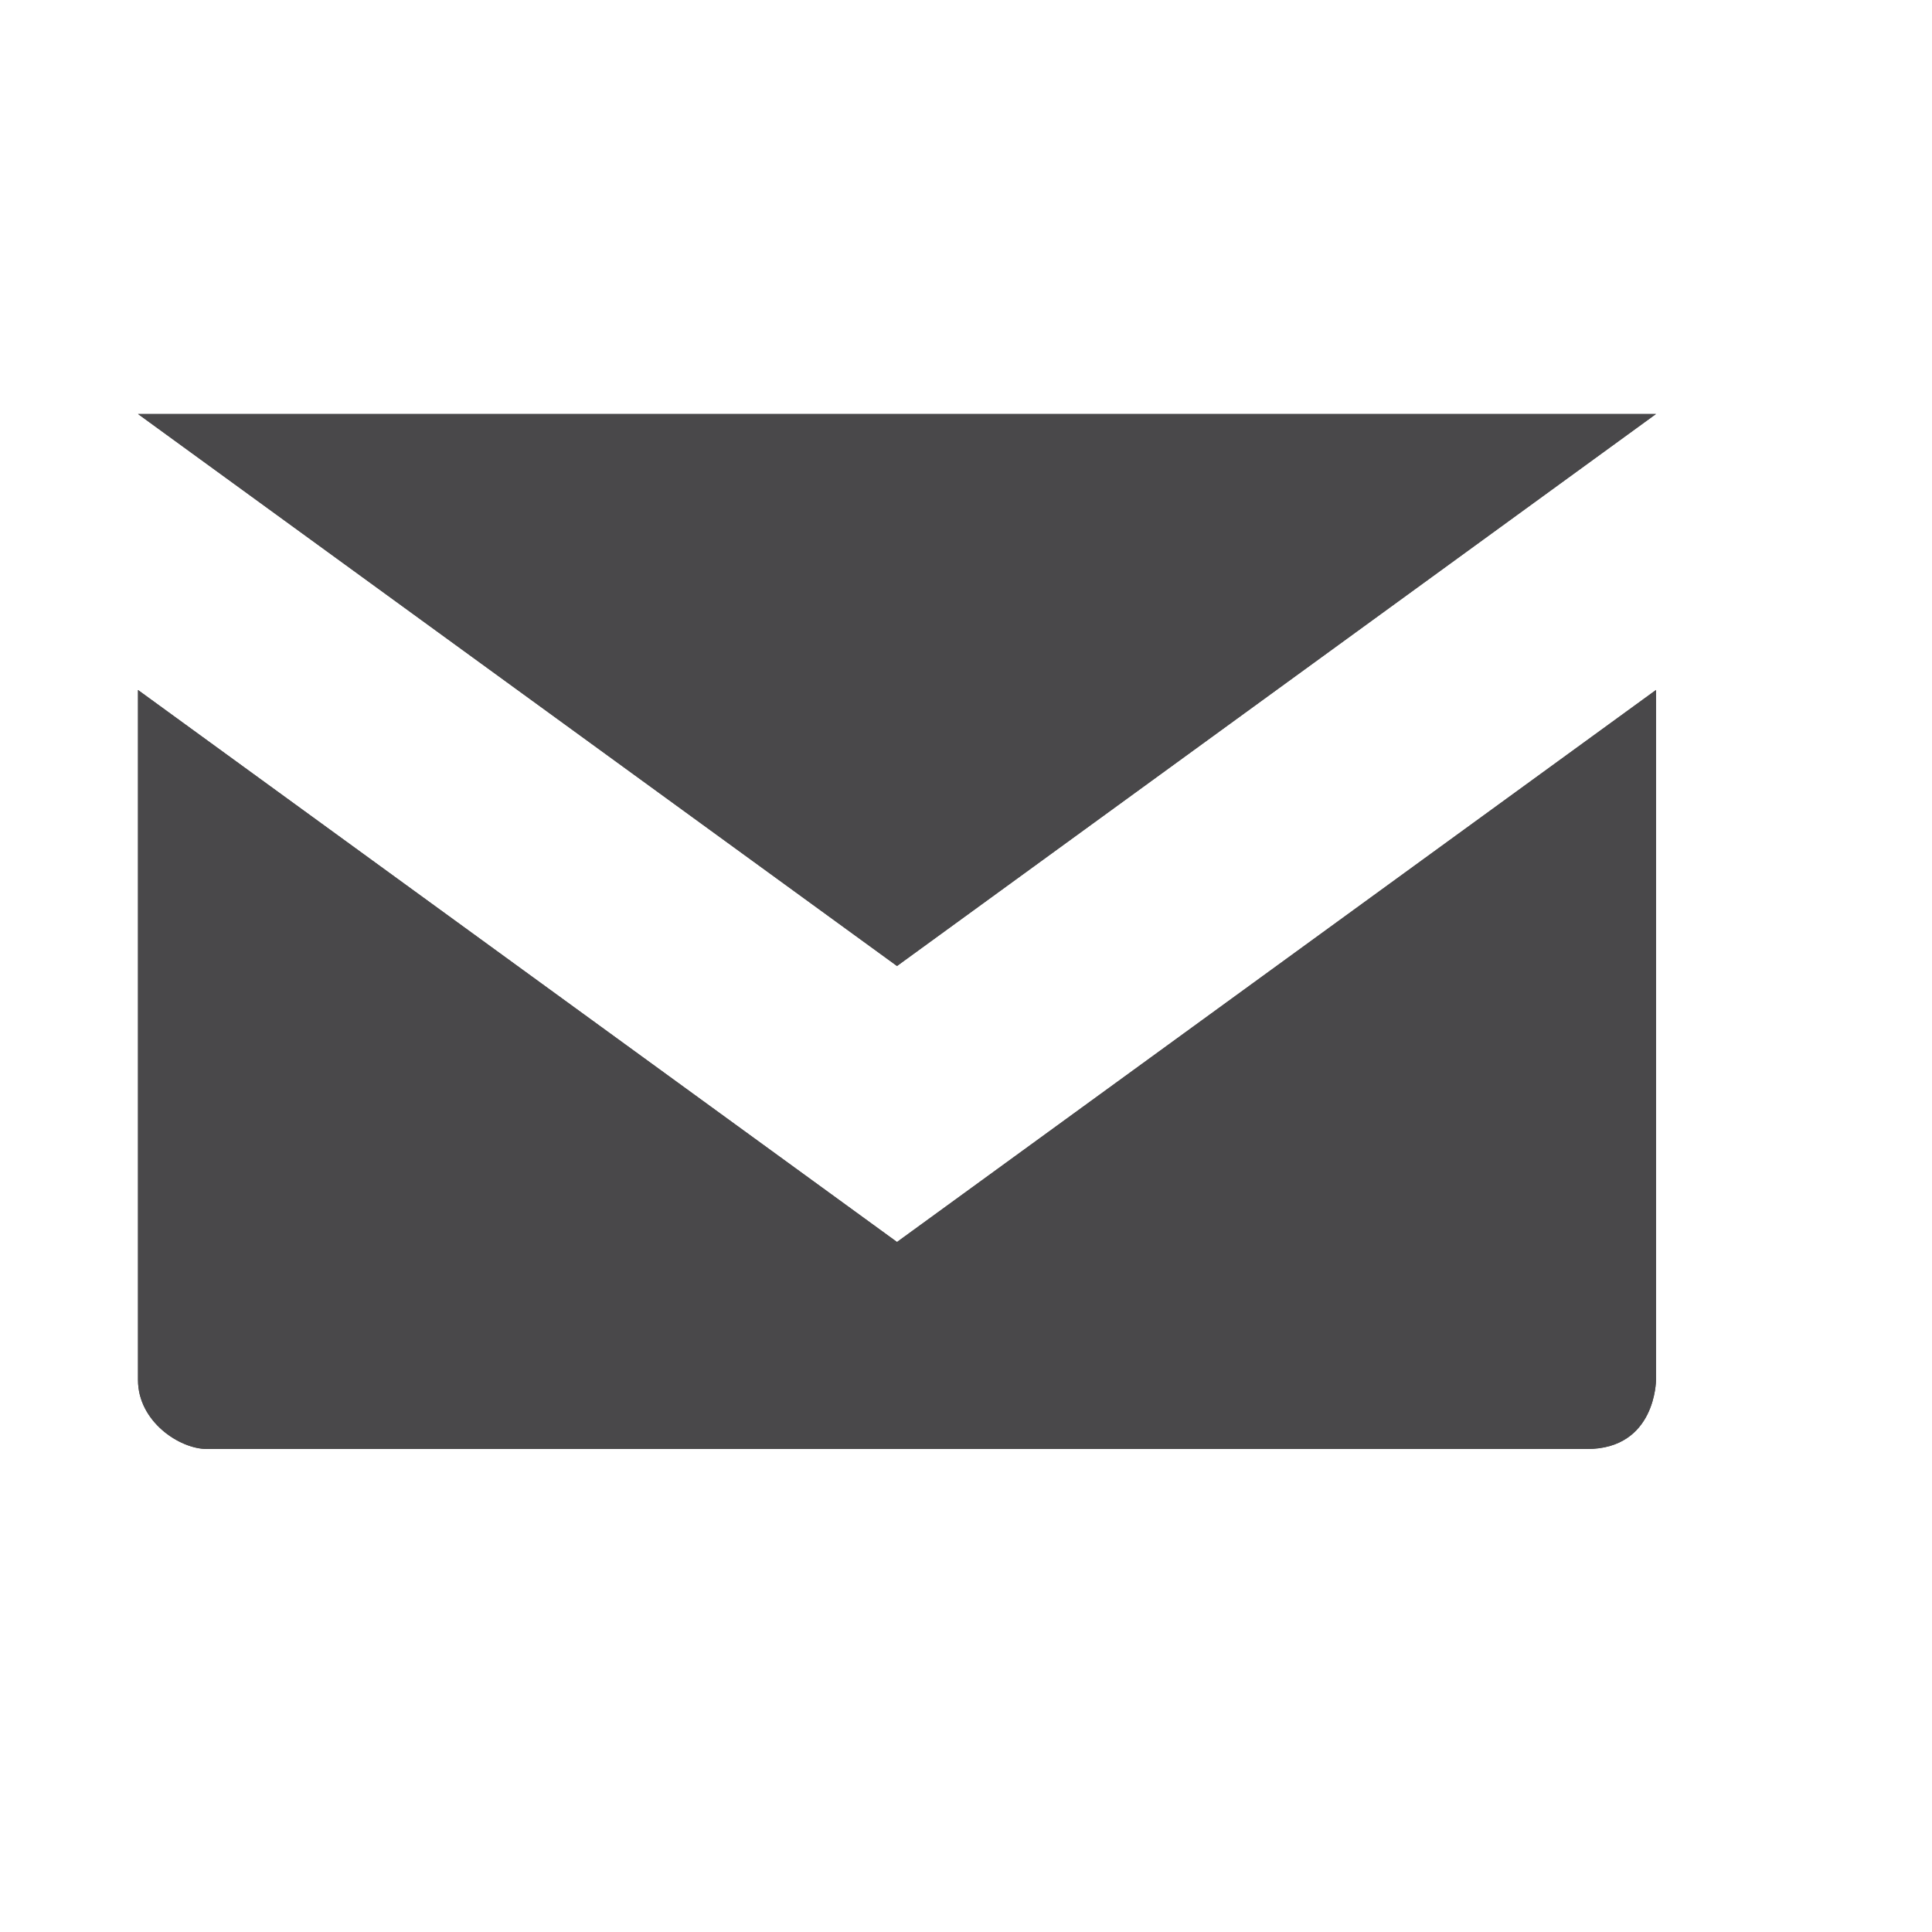 <svg viewBox="-1 -1 14 14" width="14" height="14" data-reactid=".0.1.1.$post-11=1svg118.0.0"><path fill="#49484a" d="M -4.1e-7,2 5.5,6 11,2 Z m 0,2 L 0,9 c 2.46e-8,0.3 0.3,0.5 0.5,0.5 l 10,0 C 11,9.5 11,9 11,9 L 11,4 5.5,8 Z" data-reactid=".0.1.1.$post-11=1svg118.0.0.3:$post-11=1svg-0-fill"></path><path fill="#49484a" d="M -4.1e-7,2 5.5,6 11,2 Z m 0,2 L 0,9 c 2.46e-8,0.3 0.3,0.5 0.5,0.5 l 10,0 C 11,9.5 11,9 11,9 L 11,4 5.5,8 Z" data-reactid=".0.1.1.$post-11=1svg118.0.0.3:$post-11=1svg-1-fill"></path></svg>